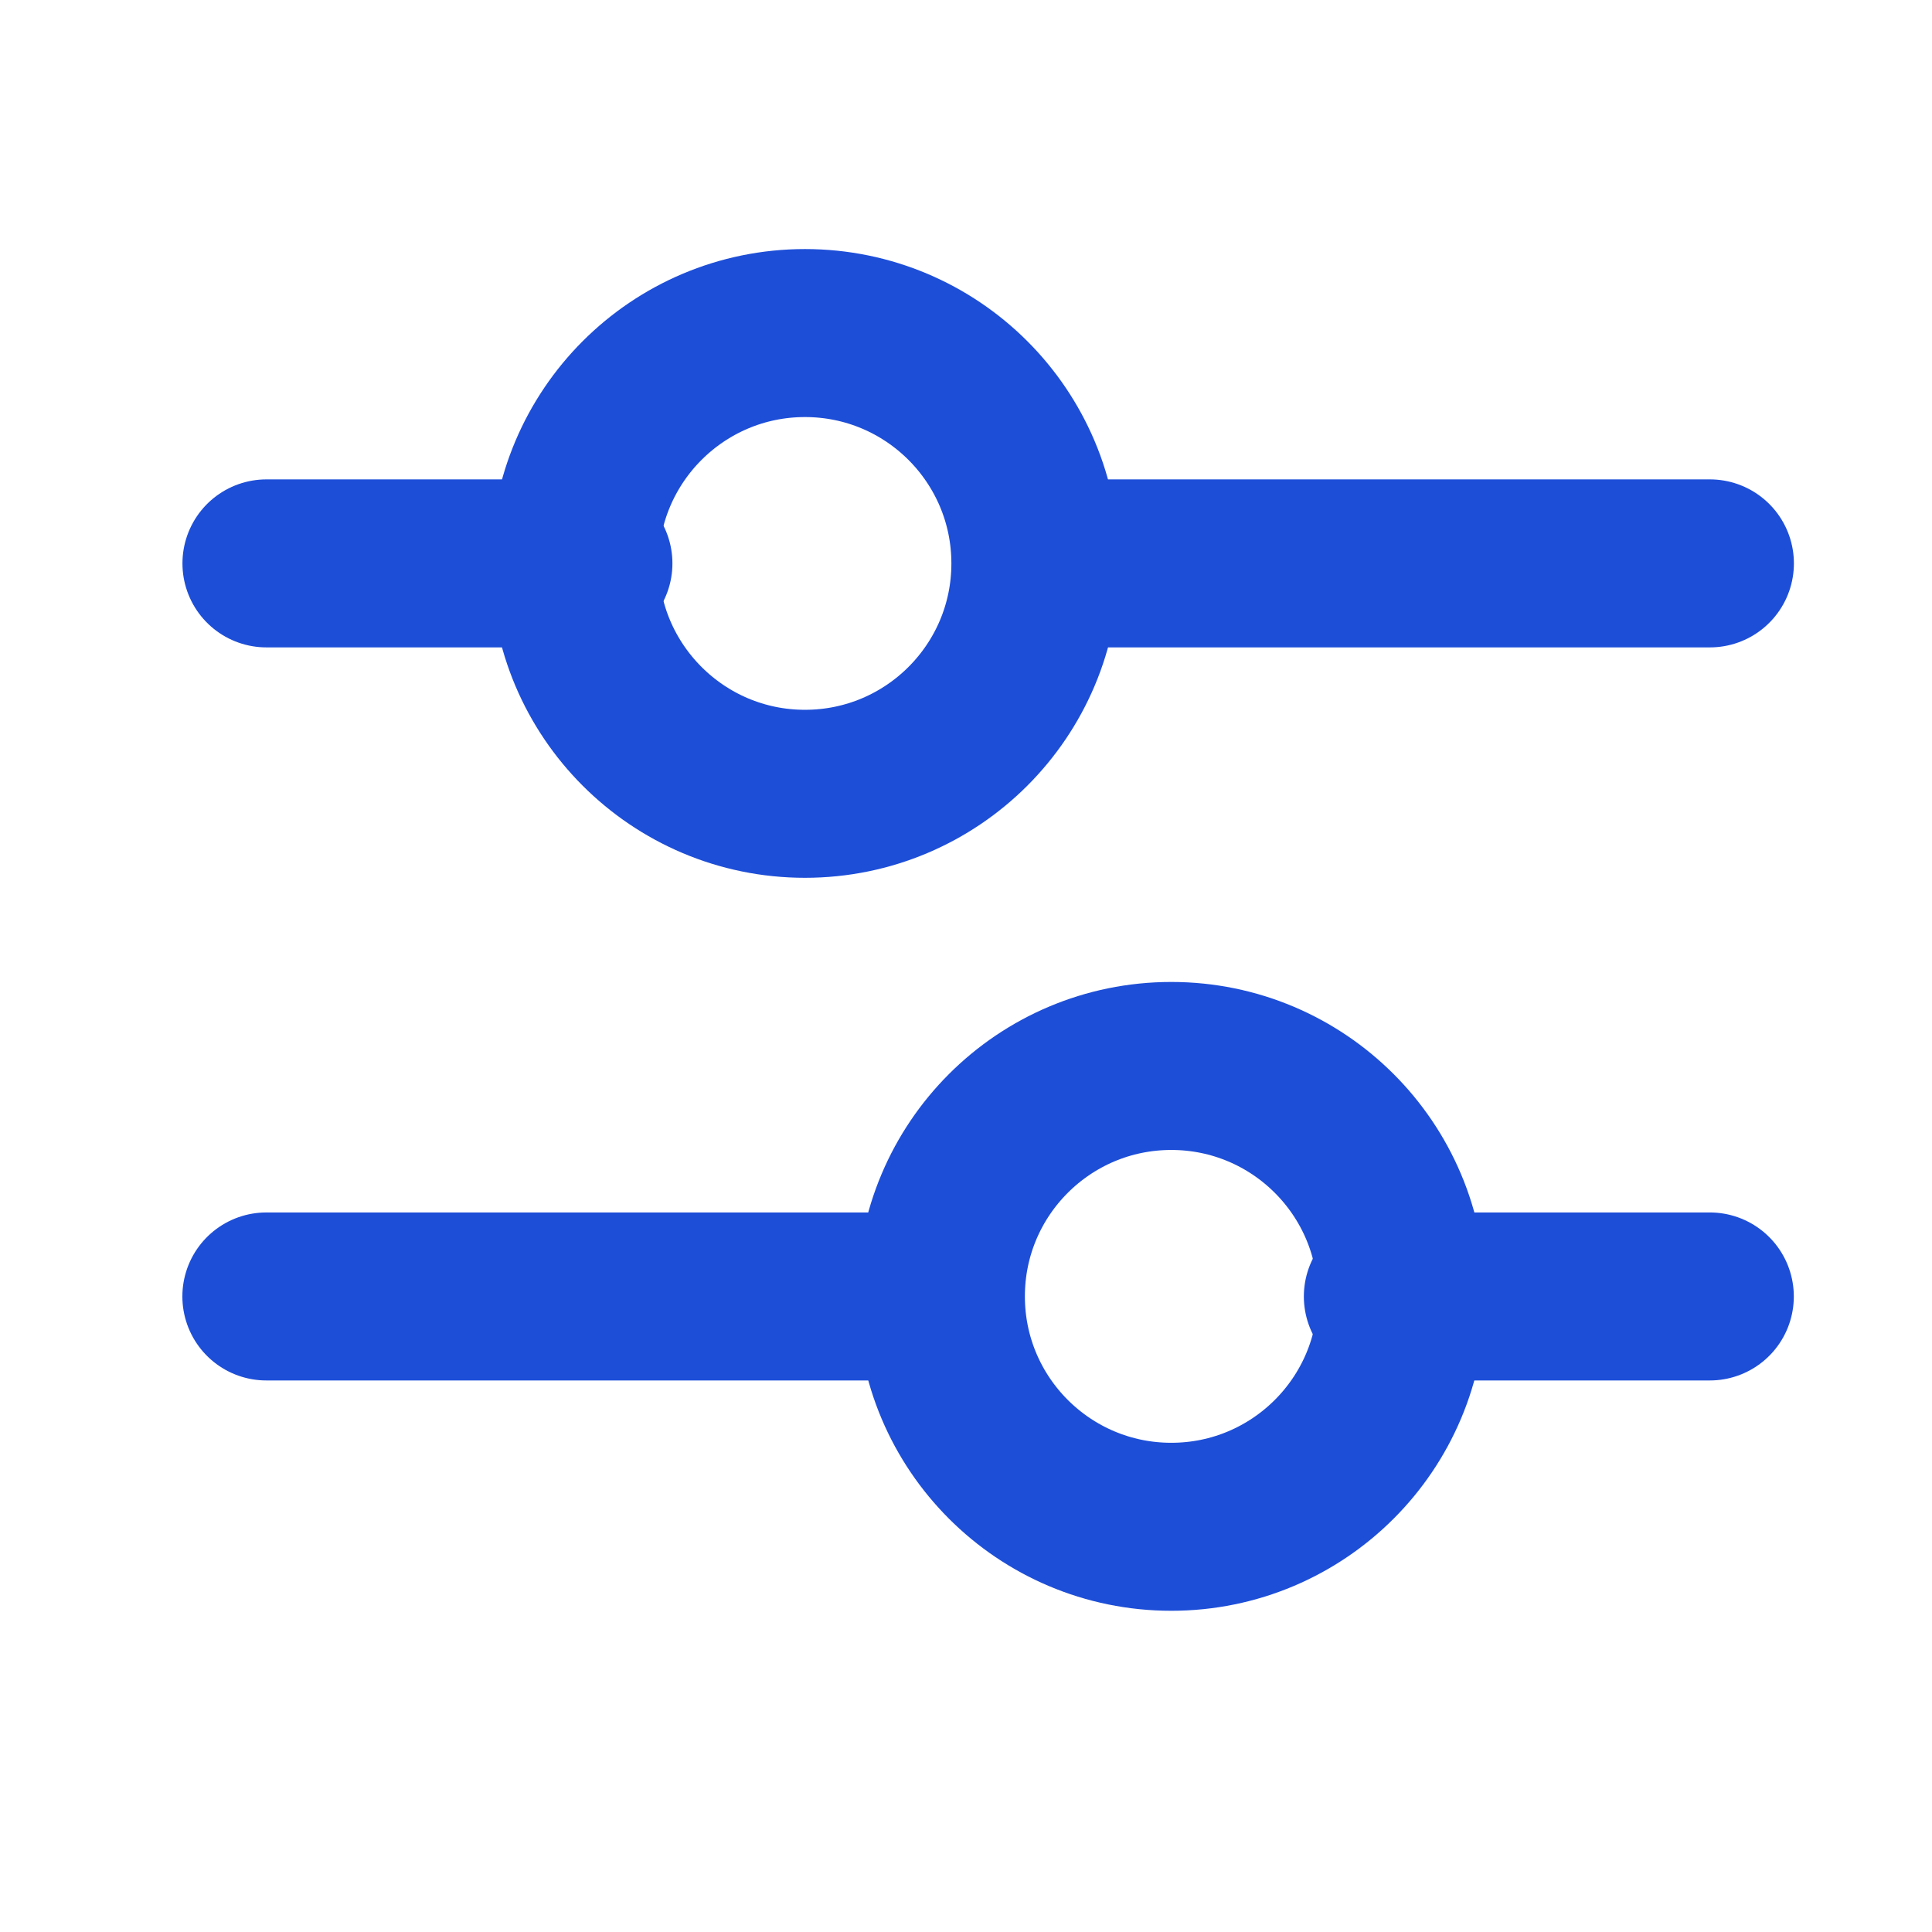 <svg width="23" height="23" viewBox="0 0 23 23" fill="none" xmlns="http://www.w3.org/2000/svg">
<path d="M12.69 6.707H20.356" stroke="#1D4ED8" stroke-width="2" stroke-linecap="round"/>
<path d="M3.172 6.707H7.005" stroke="#1D4ED8" stroke-width="2" stroke-linecap="round"/>
<path d="M6.841 6.708C6.841 8.222 8.069 9.45 9.583 9.45C11.098 9.45 12.326 8.222 12.326 6.708C12.326 5.193 11.098 3.965 9.583 3.965C8.069 3.965 6.841 5.193 6.841 6.708Z" stroke="#1D4ED8" stroke-width="2" stroke-linecap="round"/>
<path d="M10.838 15.434L3.171 15.434" stroke="#1D4ED8" stroke-width="2" stroke-linecap="round"/>
<path d="M20.355 15.434L16.522 15.434" stroke="#1D4ED8" stroke-width="2" stroke-linecap="round"/>
<path d="M16.687 15.433C16.687 13.918 15.459 12.69 13.944 12.69C12.429 12.69 11.201 13.918 11.201 15.433C11.201 16.948 12.429 18.176 13.944 18.176C15.459 18.176 16.687 16.948 16.687 15.433Z" stroke="#1D4ED8" stroke-width="2" stroke-linecap="round"/>
</svg>
